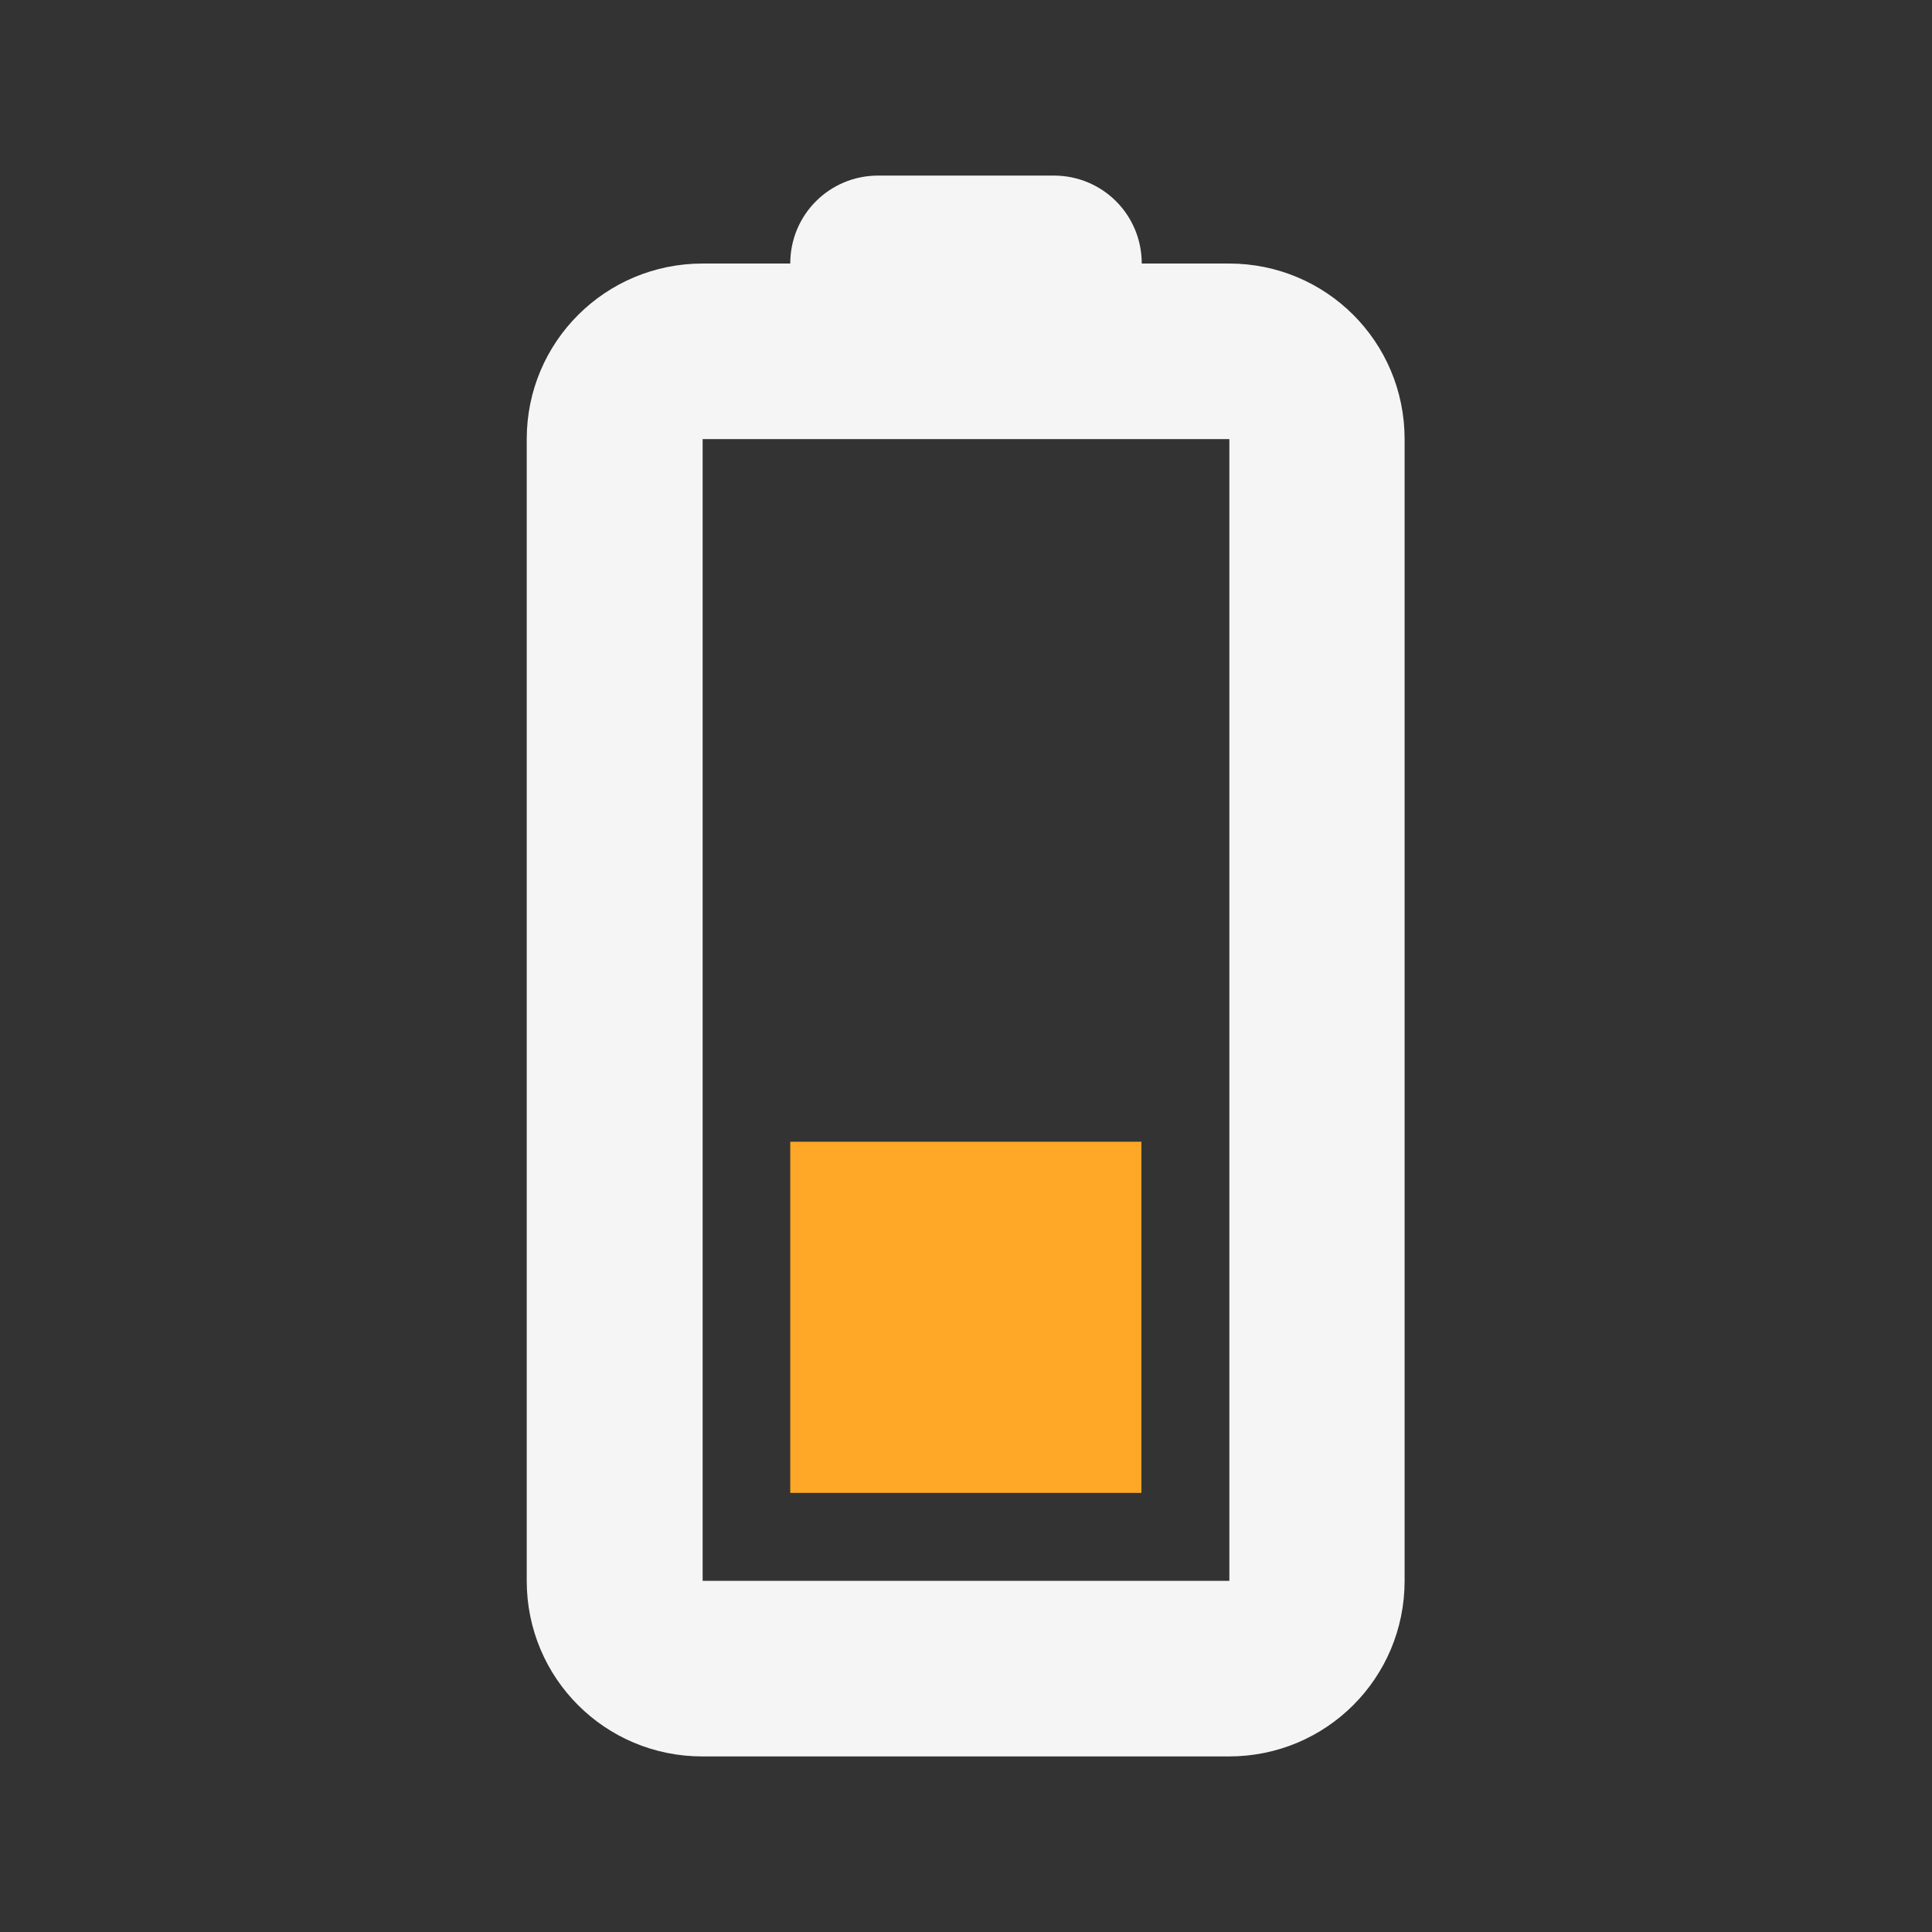 <?xml version="1.0" encoding="UTF-8" standalone="no"?>
<!-- Created with Inkscape (http://www.inkscape.org/) -->

<svg
   width="22"
   height="22"
   viewBox="0 0 5.821 5.821"
   version="1.1"
   id="svg1"
   sodipodi:docname="battery-level-30-symbolic.svg"
   inkscape:version="1.3.2 (091e20ef0f, 2023-11-25)"
   xmlns:inkscape="http://www.inkscape.org/namespaces/inkscape"
   xmlns:sodipodi="http://sodipodi.sourceforge.net/DTD/sodipodi-0.dtd"
   xmlns="http://www.w3.org/2000/svg"
   xmlns:svg="http://www.w3.org/2000/svg">
  <rect x="0" y="0" width="5.821" height="5.821" fill="#333333" stroke="none"/>
  <sodipodi:namedview
     id="namedview1"
     pagecolor="#969696"
     bordercolor="#000000"
     borderopacity="0.25"
     inkscape:showpageshadow="2"
     inkscape:pageopacity="0.0"
     inkscape:pagecheckerboard="0"
     inkscape:deskcolor="#d1d1d1"
     inkscape:document-units="px"
     inkscape:zoom="23.772727"
     inkscape:cx="11"
     inkscape:cy="11"
     inkscape:window-width="1354"
     inkscape:window-height="720"
     inkscape:window-x="0"
     inkscape:window-y="0"
     inkscape:window-maximized="1"
     inkscape:current-layer="layer1"
     showgrid="true">
    <inkscape:grid
       id="grid1"
       units="px"
       originx="0"
       originy="0"
       spacingx="0.265"
       spacingy="0.265"
       empcolor="#0099e5"
       empopacity="0.302"
       color="#0099e5"
       opacity="0.149"
       empspacing="5"
       dotted="false"
       gridanglex="30"
       gridanglez="30"
       visible="true" />
  </sodipodi:namedview>
  <defs
     id="defs1" />
  <g
     inkscape:label="Capa 1"
     inkscape:groupmode="layer"
     id="layer1">
    <path
       id="battery-22"
       d="m 2.646,0.529 c -0.147,0 -0.265,0.118 -0.265,0.265 H 2.117 C 1.824,0.794 1.587,1.03 1.587,1.323 v 3.44 c 0,0.293 0.236,0.529 0.529,0.529 h 1.587 c 0.293,0 0.529,-0.236 0.529,-0.529 V 1.323 c 0,-0.293 -0.236,-0.529 -0.529,-0.529 H 3.44 C 3.44,0.647 3.322,0.529 3.175,0.529 Z M 2.117,1.323 h 1.587 v 3.44 h -1.587 z"
       style="color:#4d4d4d;fill:#f5f5f5;fill-opacity:1;stroke:none;stroke-width:0.265"
       class="ColorScheme-Text"
       inkscape:connector-curvature="0"
       sodipodi:nodetypes="scsssssssscssccccc" />
    <rect
       style="opacity:1;fill:#ffa726;fill-opacity:1;stroke-width:0.16;stroke-linecap:round;stroke-linejoin:round"
       id="rect1"
       class="warning"
       width="1.058"
       height="1.058"
       x="2.381"
       y="3.44" />
  </g>
</svg>
